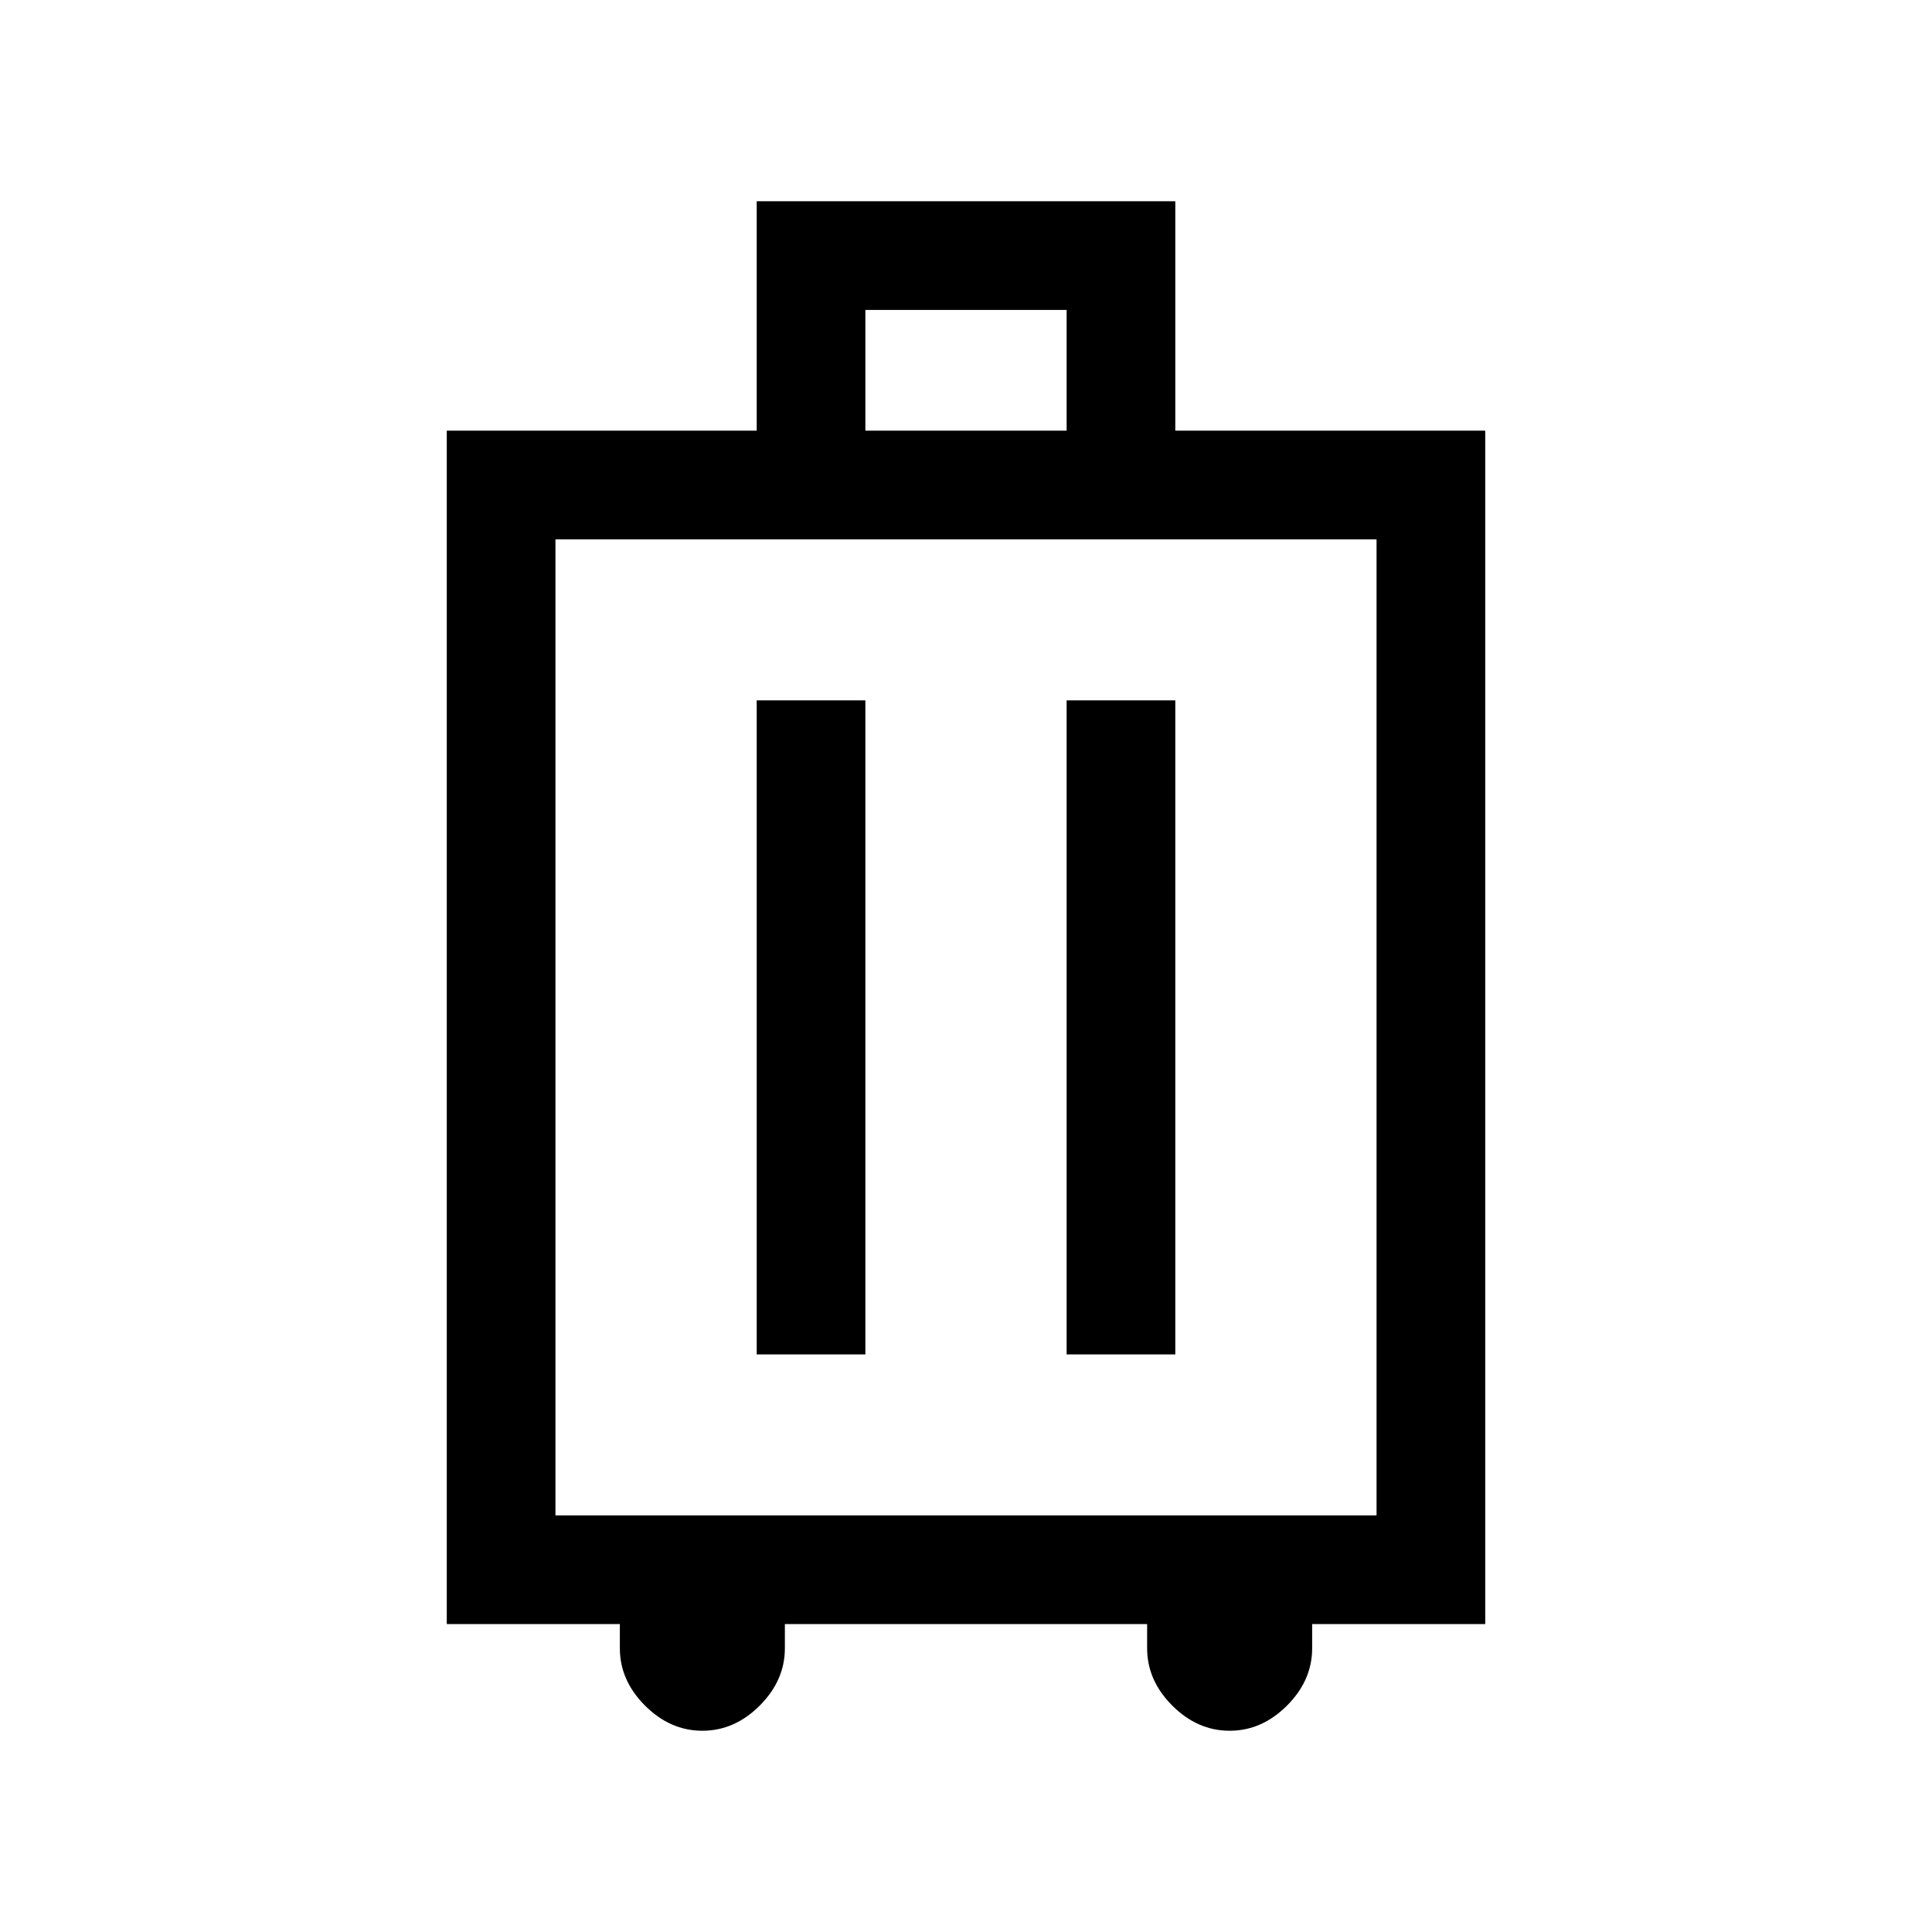 <svg xmlns="http://www.w3.org/2000/svg" height="24" viewBox="0 -960 960 960" width="24"><path d="M308-153h-86v-593h154v-114h208v114h154v593h-86v12q0 16-12.5 28.5T611-100q-16 0-28.5-12.5T570-141v-12H390v12q0 16-12.5 28.5T349-100q-16 0-28.5-12.5T308-141v-12Zm-32-54h408v-485H276v485Zm100-80h54v-325h-54v325Zm154 0h54v-325h-54v325ZM430-746h100v-60H430v60Zm50 296Z"/></svg>
